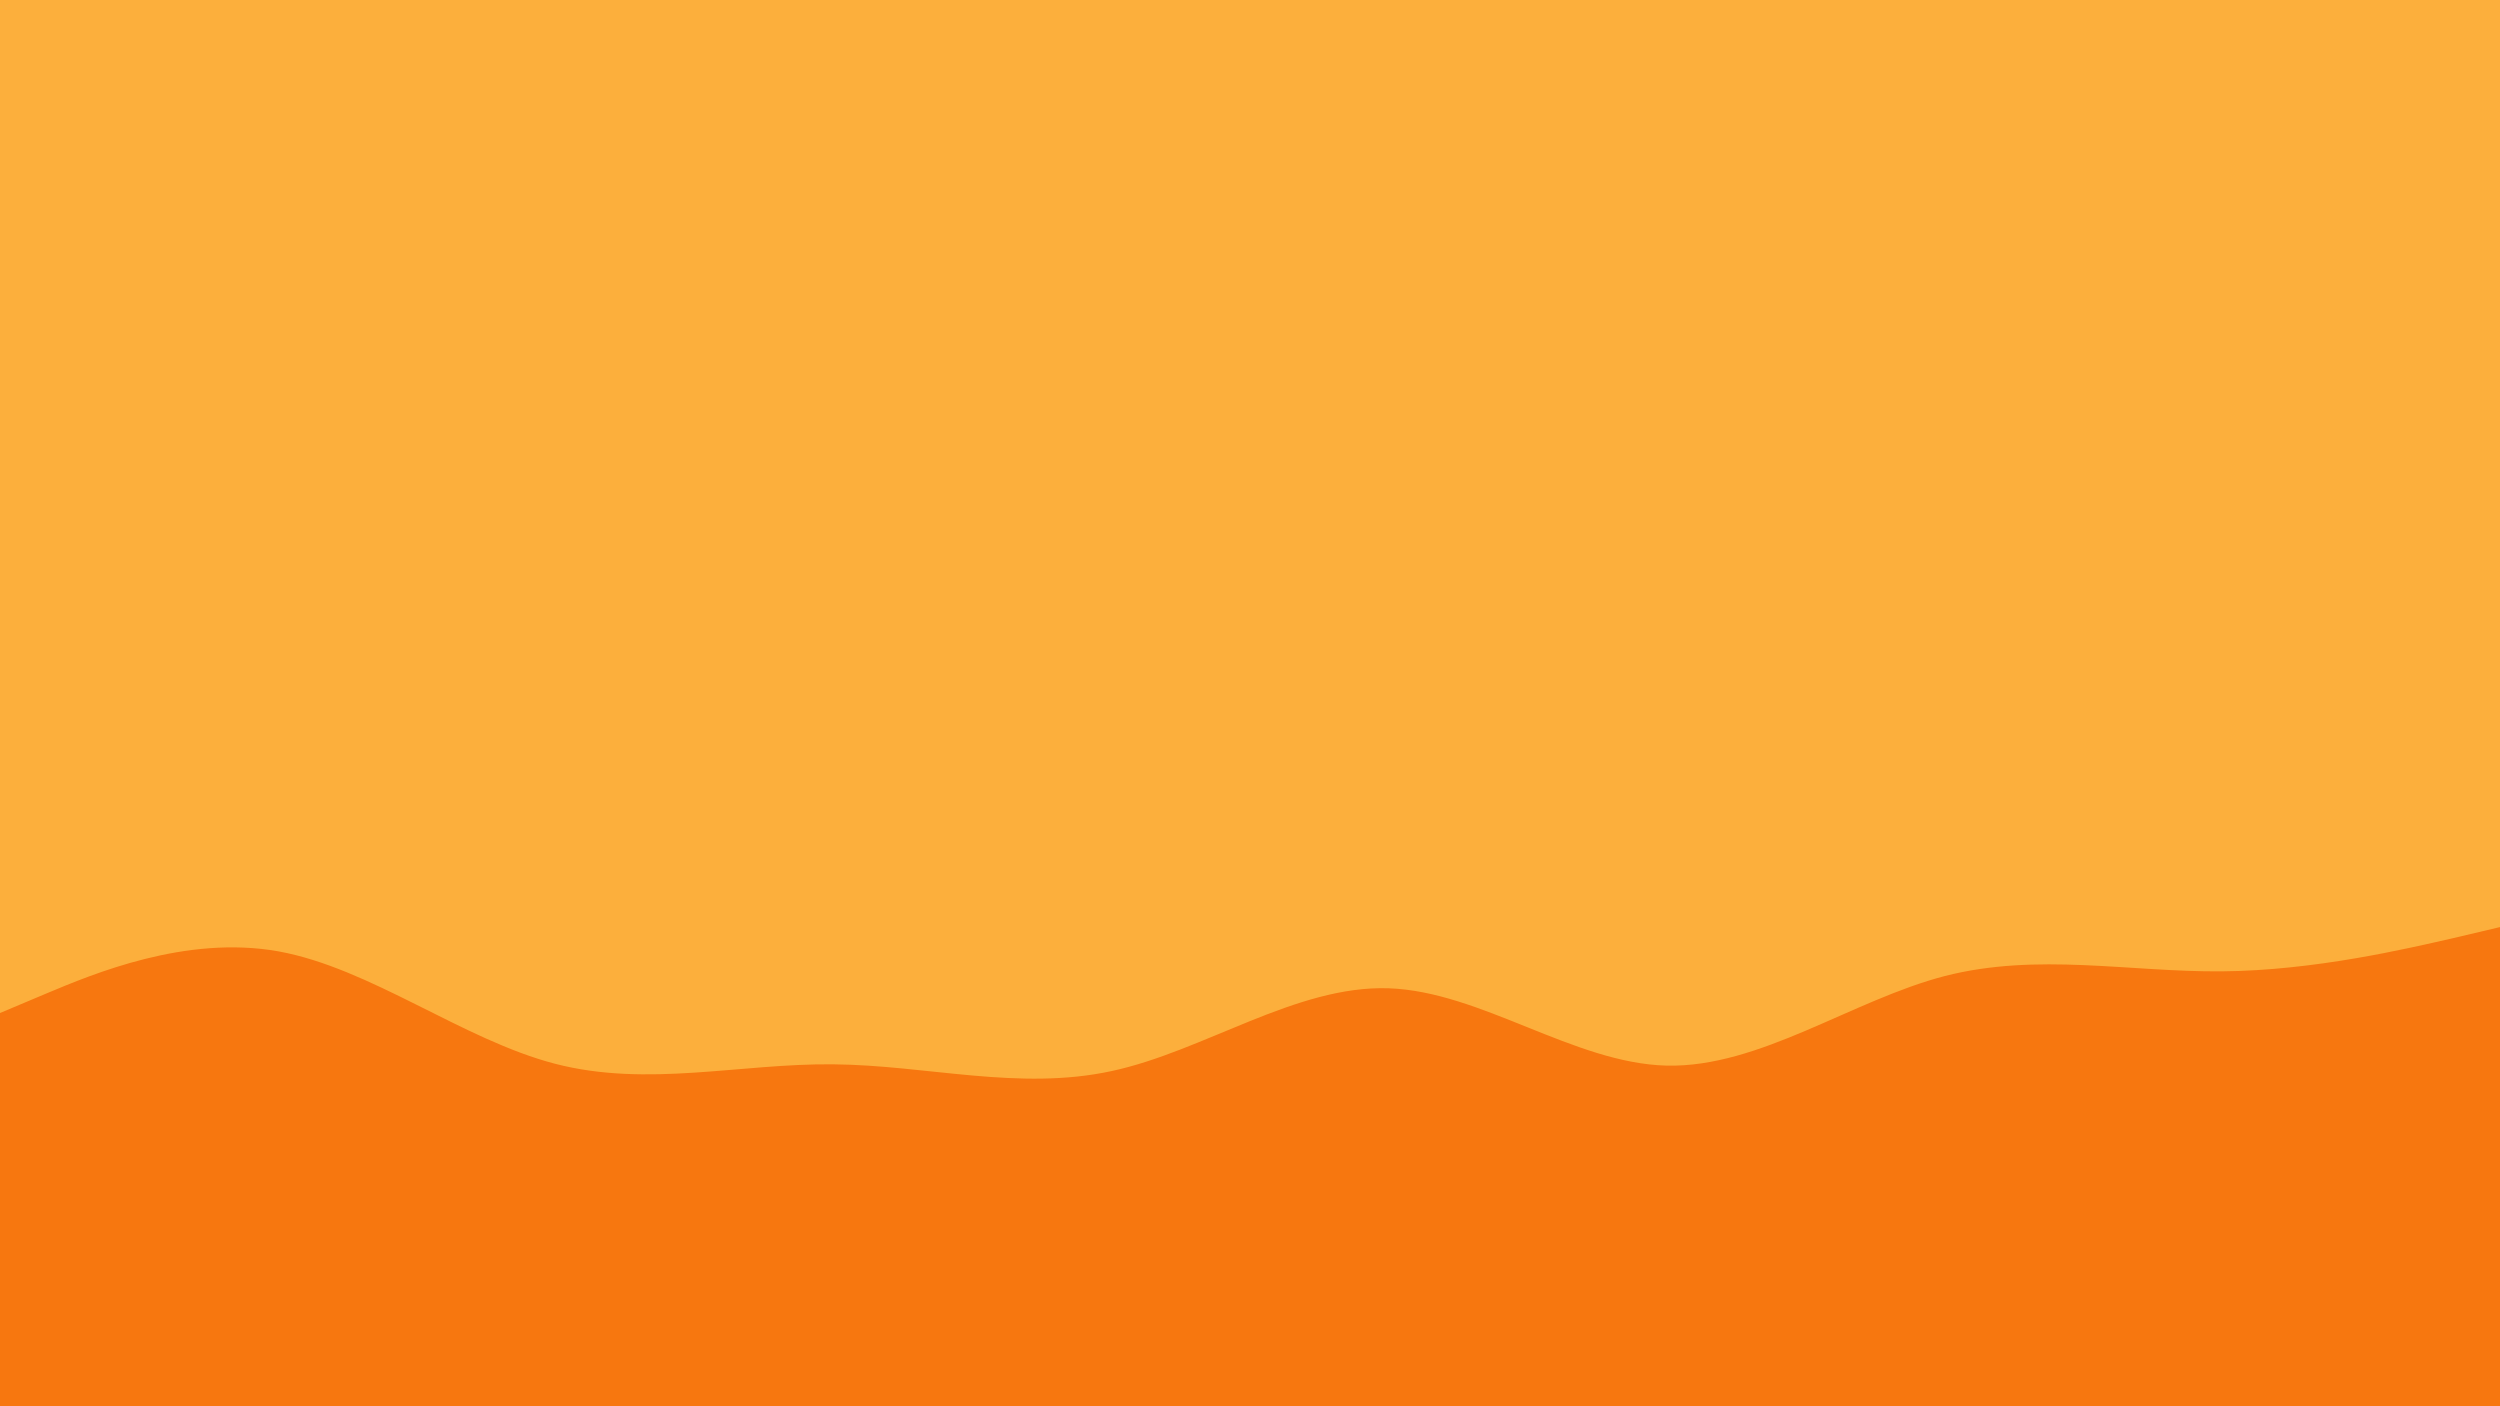 <svg id="visual" viewBox="0 0 960 540" width="960" height="540" xmlns="http://www.w3.org/2000/svg" xmlns:xlink="http://www.w3.org/1999/xlink" version="1.1"><rect x="0" y="0" width="960" height="540" fill="#FCAF3C"></rect><path d="M0 389L17.8 381.5C35.7 374 71.3 359 106.8 365.3C142.3 371.7 177.7 399.3 213.2 408.5C248.7 417.7 284.3 408.3 320 408.7C355.7 409 391.3 419 426.8 411.3C462.3 403.7 497.7 378.3 533.2 379.5C568.7 380.7 604.3 408.3 640 409.2C675.7 410 711.3 384 746.8 374.8C782.3 365.7 817.7 373.3 853.2 373C888.7 372.7 924.3 364.3 942.2 360.2L960 356L960 541L942.2 541C924.3 541 888.7 541 853.2 541C817.7 541 782.3 541 746.8 541C711.3 541 675.7 541 640 541C604.3 541 568.7 541 533.2 541C497.7 541 462.3 541 426.8 541C391.3 541 355.7 541 320 541C284.3 541 248.7 541 213.2 541C177.7 541 142.3 541 106.8 541C71.3 541 35.7 541 17.8 541L0 541Z" fill="#F7770F" stroke-linecap="round" stroke-linejoin="miter"></path></svg>